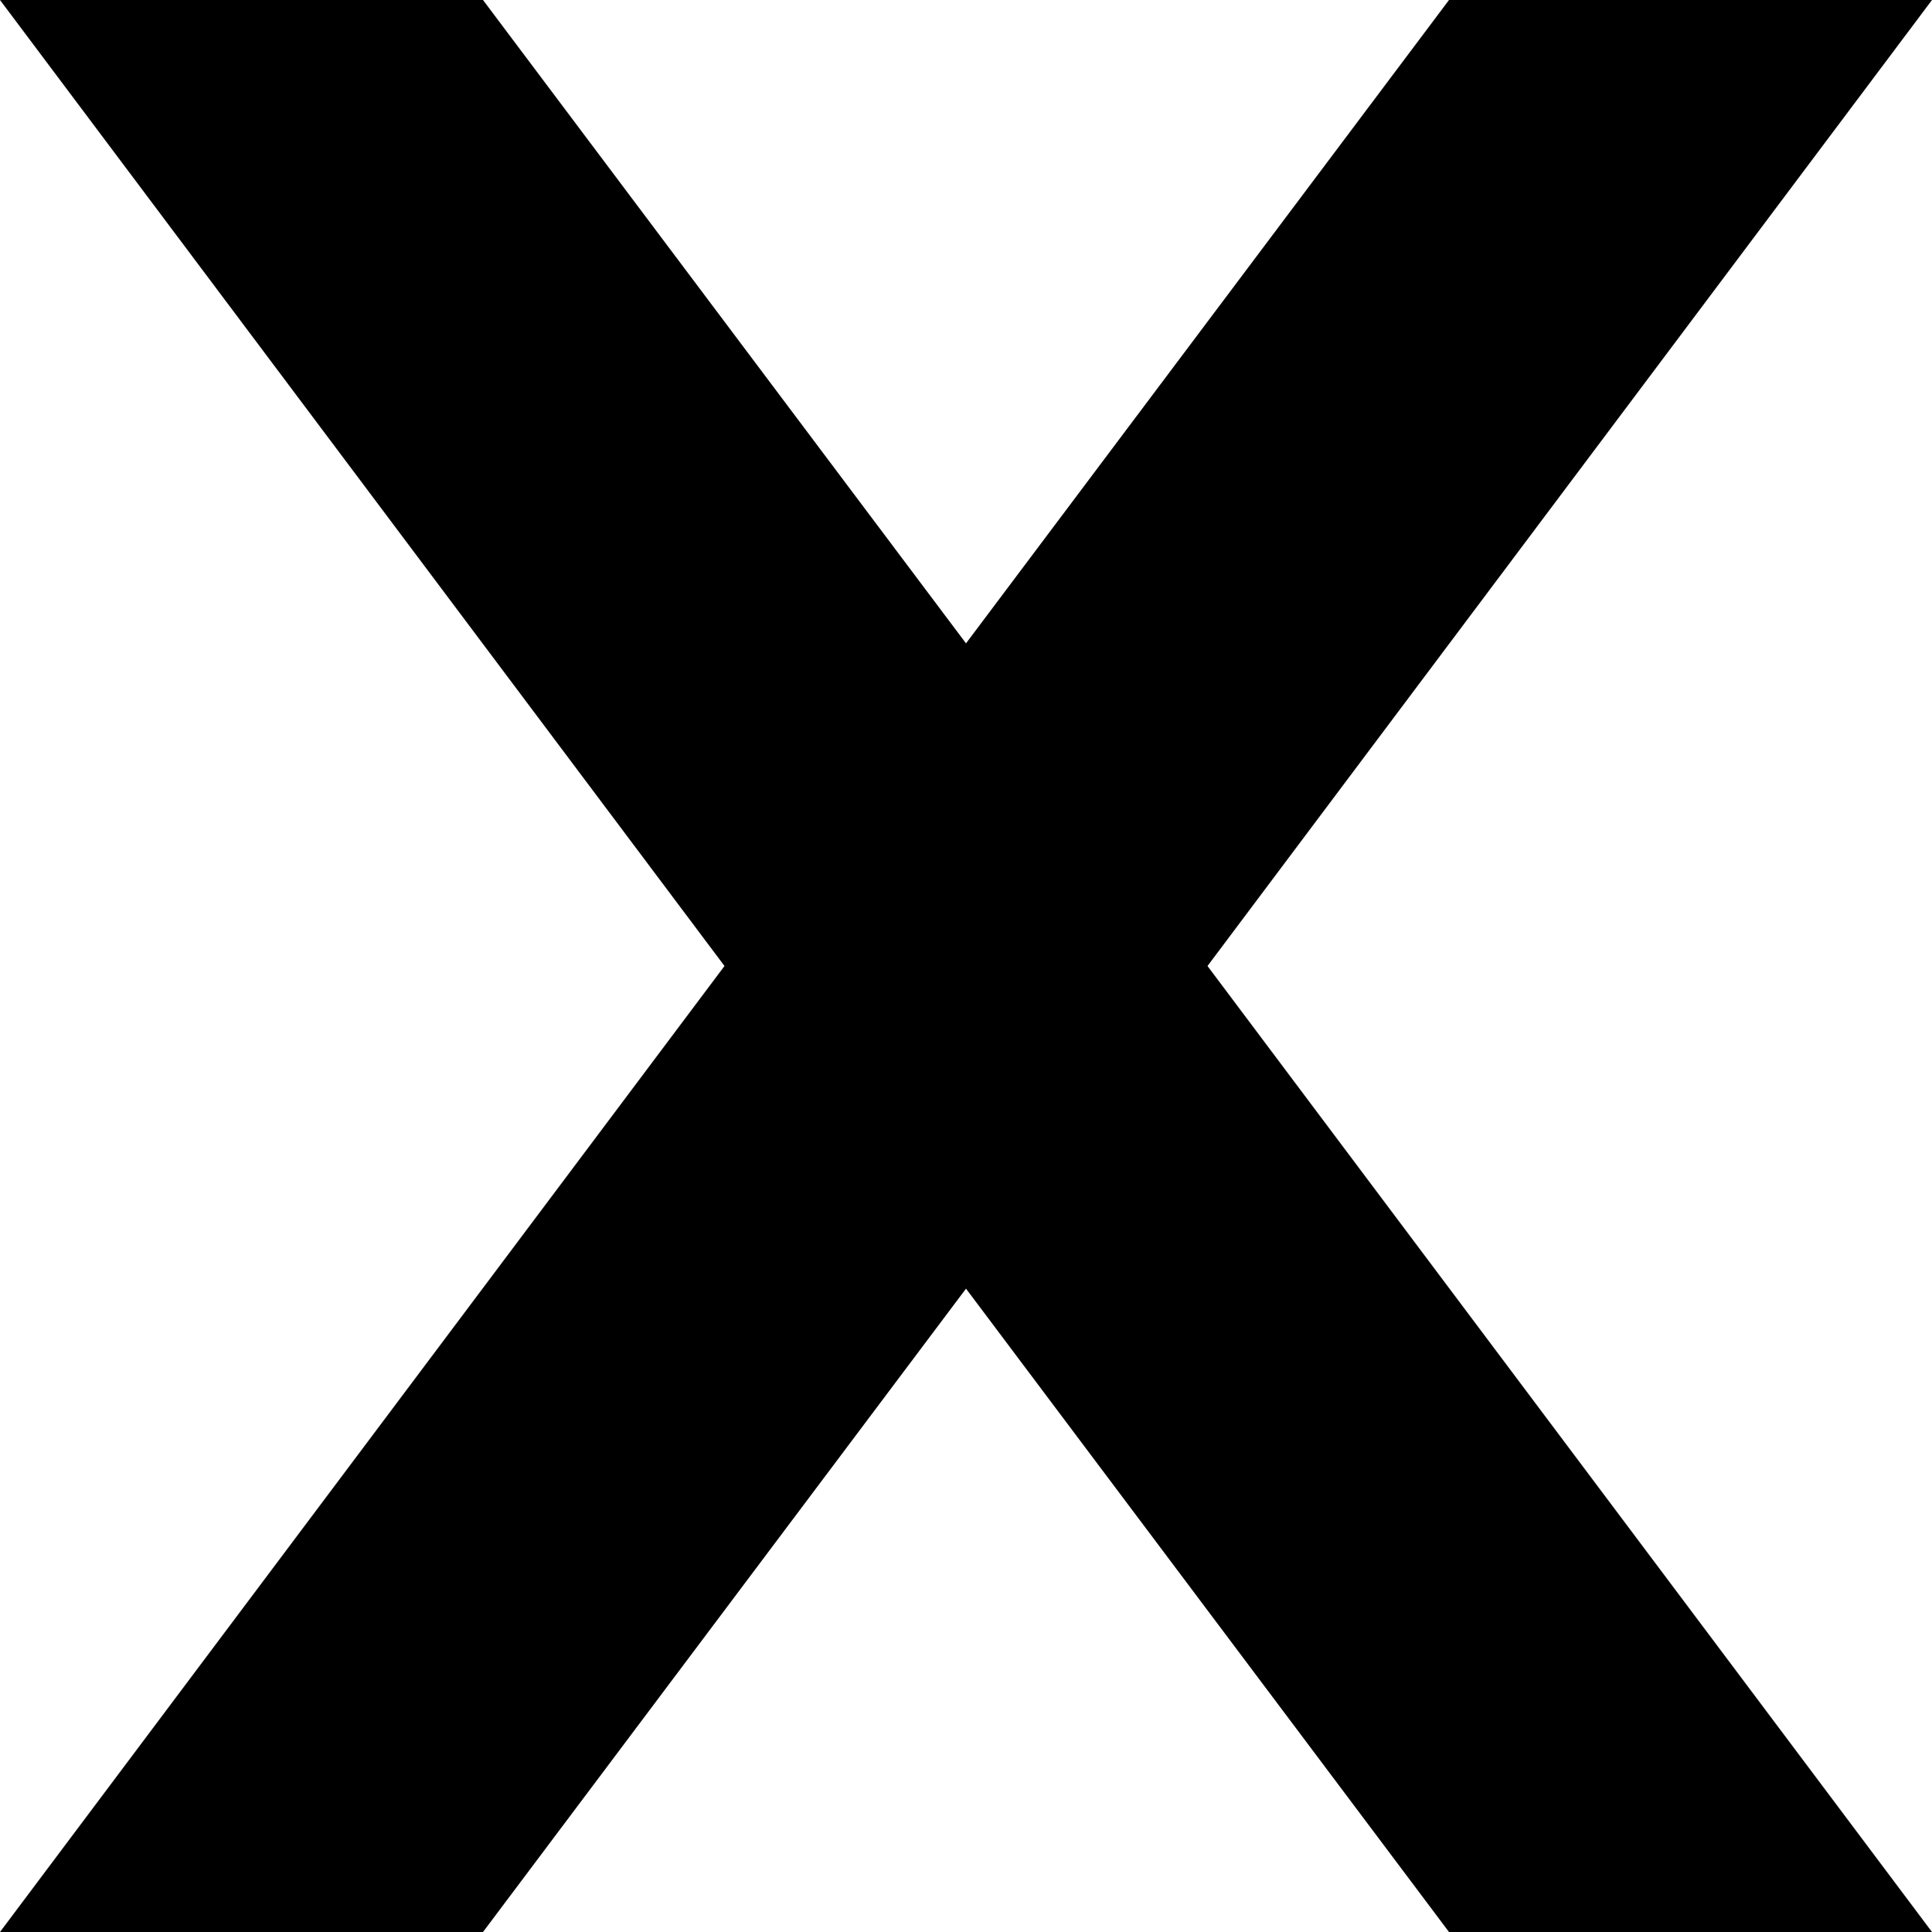 <svg viewBox="0 0 1000 1000" xmlns="http://www.w3.org/2000/svg">
  <defs>
    <path transform="scale(1, -1)" transform-origin="50% 50%" id="latin-capital-x" horiz-adv-x="1000" d="M0 1000L375 500L0 0H250L500 333L750 0H1000L625 500L1000 1000H750L500 667L250 1000H0Z" />
  </defs>
  <use href="#latin-capital-x"></use>
</svg>
